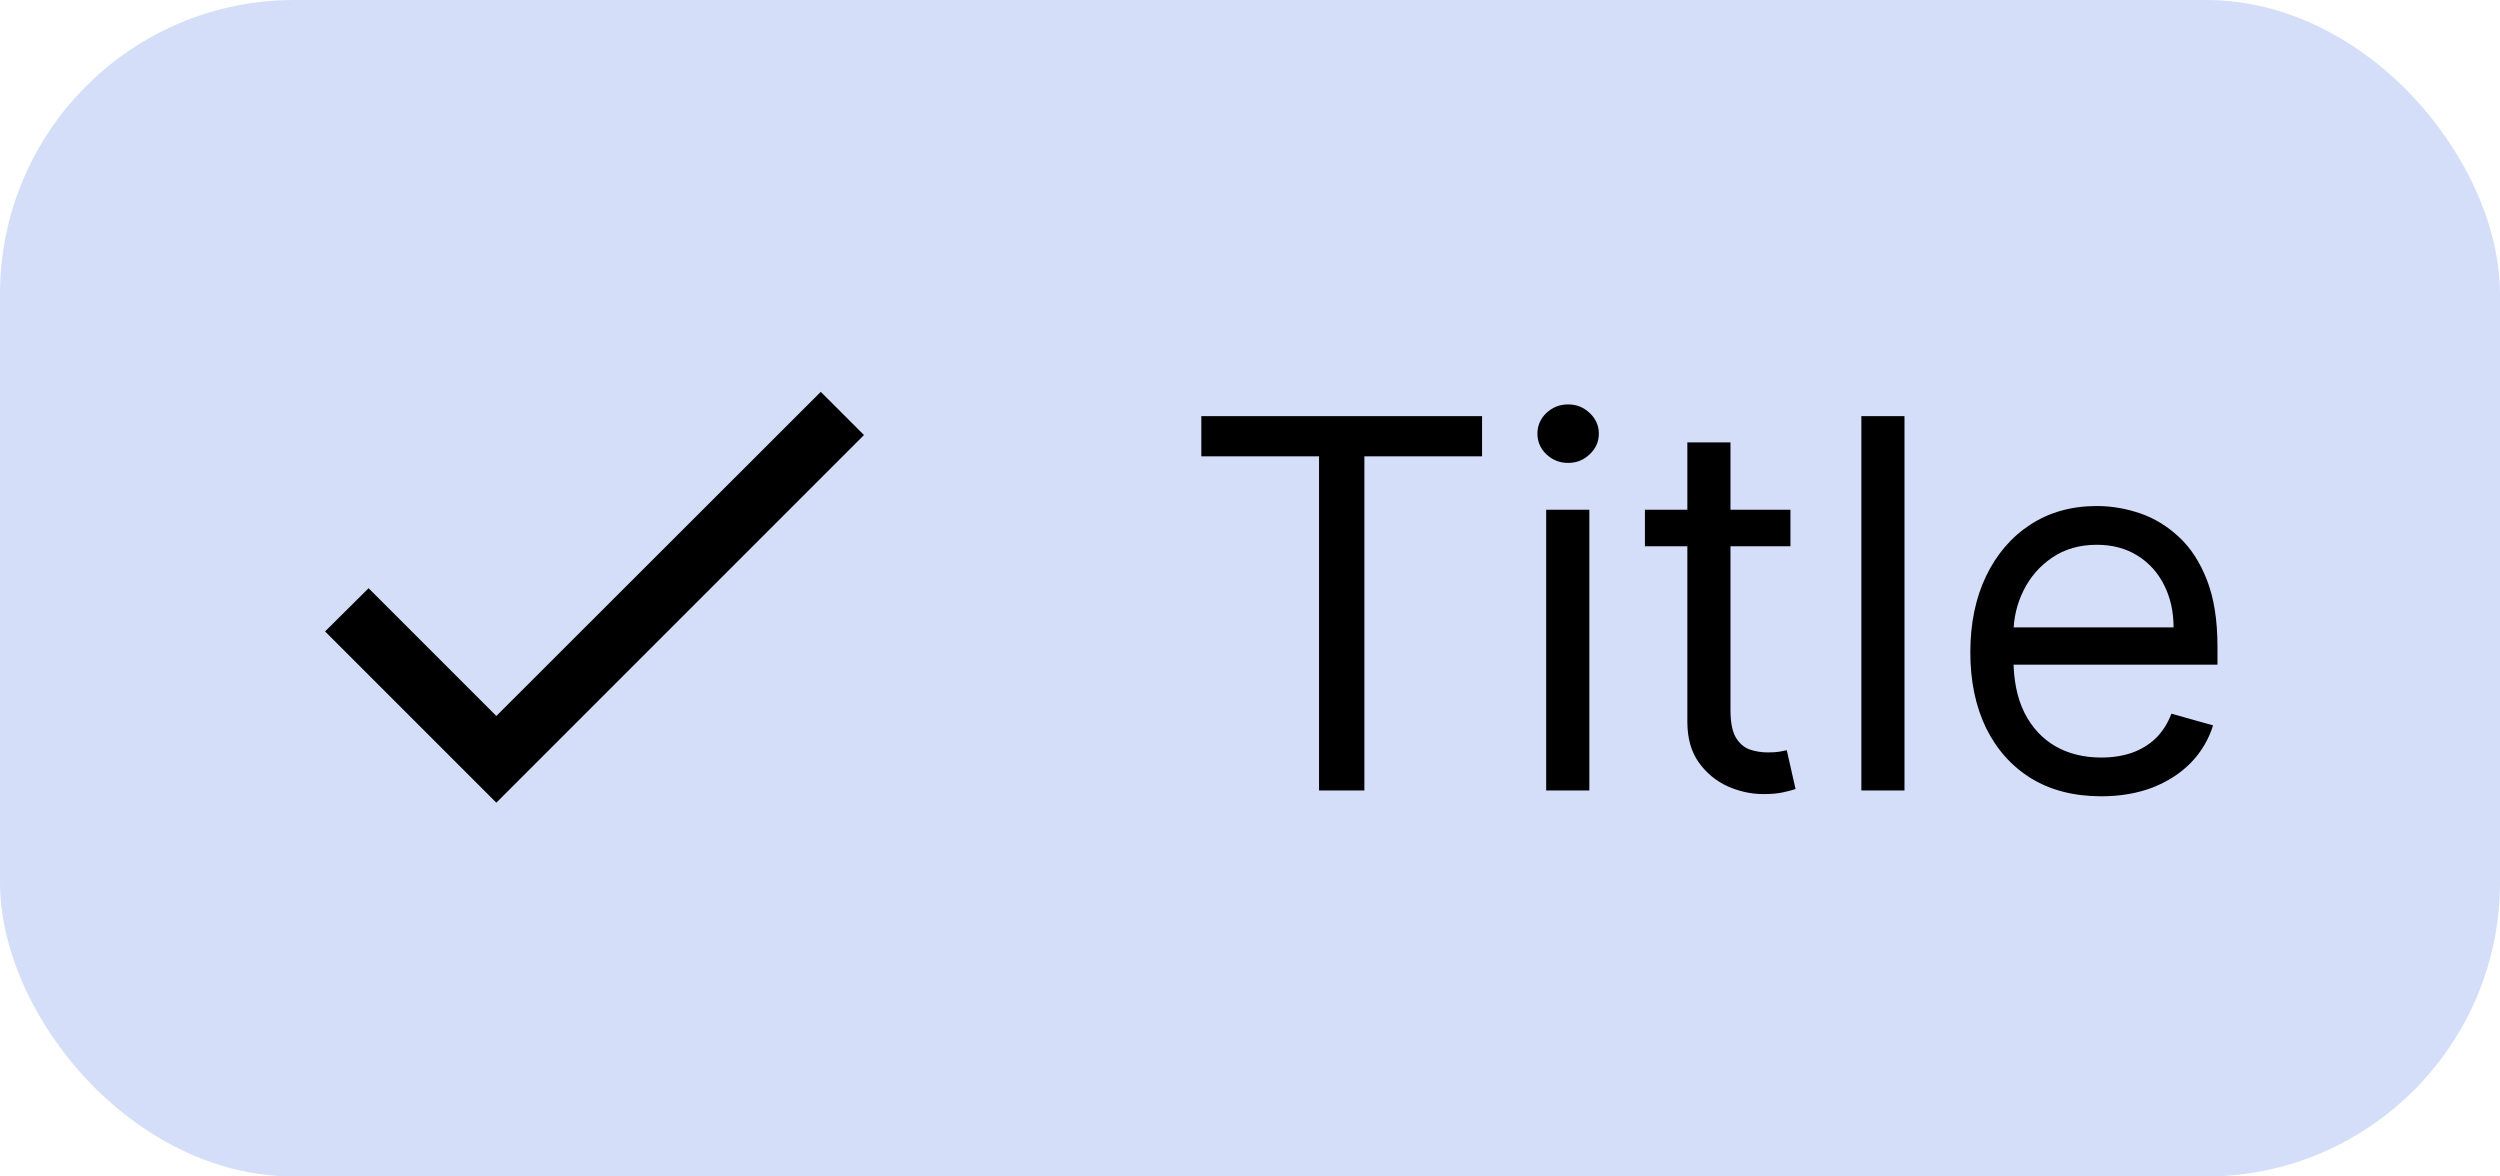 <svg width="68" height="32" viewBox="0 0 68 32" fill="none" xmlns="http://www.w3.org/2000/svg">
<rect width="68" height="32" rx="8" fill="#285CE3" fill-opacity="0.2"/>
<g clip-path="url(#clip0_1_495)">
<path d="M13.5 19.475L10.025 16L8.842 17.175L13.5 21.833L23.5 11.833L22.325 10.658L13.5 19.475Z" fill="black"/>
</g>
<path d="M32.676 12.412V11.318H40.312V12.412H37.111V21.5H35.878V12.412H32.676ZM42.056 21.5V13.864H43.23V21.5H42.056ZM42.653 12.591C42.424 12.591 42.227 12.513 42.061 12.357C41.899 12.201 41.818 12.014 41.818 11.796C41.818 11.577 41.899 11.389 42.061 11.234C42.227 11.078 42.424 11 42.653 11C42.882 11 43.077 11.078 43.239 11.234C43.405 11.389 43.488 11.577 43.488 11.796C43.488 12.014 43.405 12.201 43.239 12.357C43.077 12.513 42.882 12.591 42.653 12.591ZM48.7 13.864V14.858H44.742V13.864H48.7ZM45.896 12.034H47.069V19.312C47.069 19.644 47.117 19.892 47.213 20.058C47.312 20.221 47.438 20.33 47.591 20.386C47.747 20.439 47.911 20.466 48.083 20.466C48.212 20.466 48.318 20.459 48.401 20.446C48.484 20.43 48.55 20.416 48.6 20.406L48.839 21.46C48.759 21.49 48.648 21.52 48.506 21.55C48.363 21.583 48.182 21.599 47.964 21.599C47.632 21.599 47.307 21.528 46.989 21.386C46.675 21.243 46.413 21.026 46.204 20.734C45.998 20.443 45.896 20.075 45.896 19.631V12.034ZM51.802 11.318V21.5H50.629V11.318H51.802ZM57.153 21.659C56.417 21.659 55.782 21.497 55.248 21.172C54.718 20.844 54.309 20.386 54.02 19.8C53.735 19.21 53.593 18.524 53.593 17.741C53.593 16.959 53.735 16.27 54.02 15.673C54.309 15.073 54.71 14.606 55.224 14.271C55.741 13.933 56.344 13.764 57.033 13.764C57.431 13.764 57.824 13.831 58.212 13.963C58.599 14.096 58.952 14.311 59.27 14.609C59.589 14.904 59.842 15.296 60.031 15.783C60.22 16.27 60.315 16.87 60.315 17.582V18.079H54.428V17.065H59.121C59.121 16.634 59.035 16.25 58.863 15.912C58.694 15.574 58.452 15.307 58.137 15.111C57.825 14.916 57.457 14.818 57.033 14.818C56.566 14.818 56.161 14.934 55.82 15.166C55.482 15.395 55.222 15.693 55.04 16.061C54.857 16.429 54.766 16.823 54.766 17.244V17.921C54.766 18.497 54.866 18.986 55.065 19.387C55.267 19.785 55.547 20.088 55.905 20.297C56.263 20.502 56.679 20.605 57.153 20.605C57.461 20.605 57.739 20.562 57.988 20.476C58.24 20.386 58.457 20.254 58.639 20.078C58.821 19.899 58.962 19.677 59.062 19.412L60.195 19.73C60.076 20.115 59.875 20.453 59.594 20.744C59.312 21.033 58.964 21.258 58.55 21.421C58.135 21.579 57.67 21.659 57.153 21.659Z" fill="black"/>
<defs>
<clipPath id="clip0_1_495">
<rect width="20" height="20" fill="white" transform="translate(6 6)"/>
</clipPath>
</defs>
</svg>
